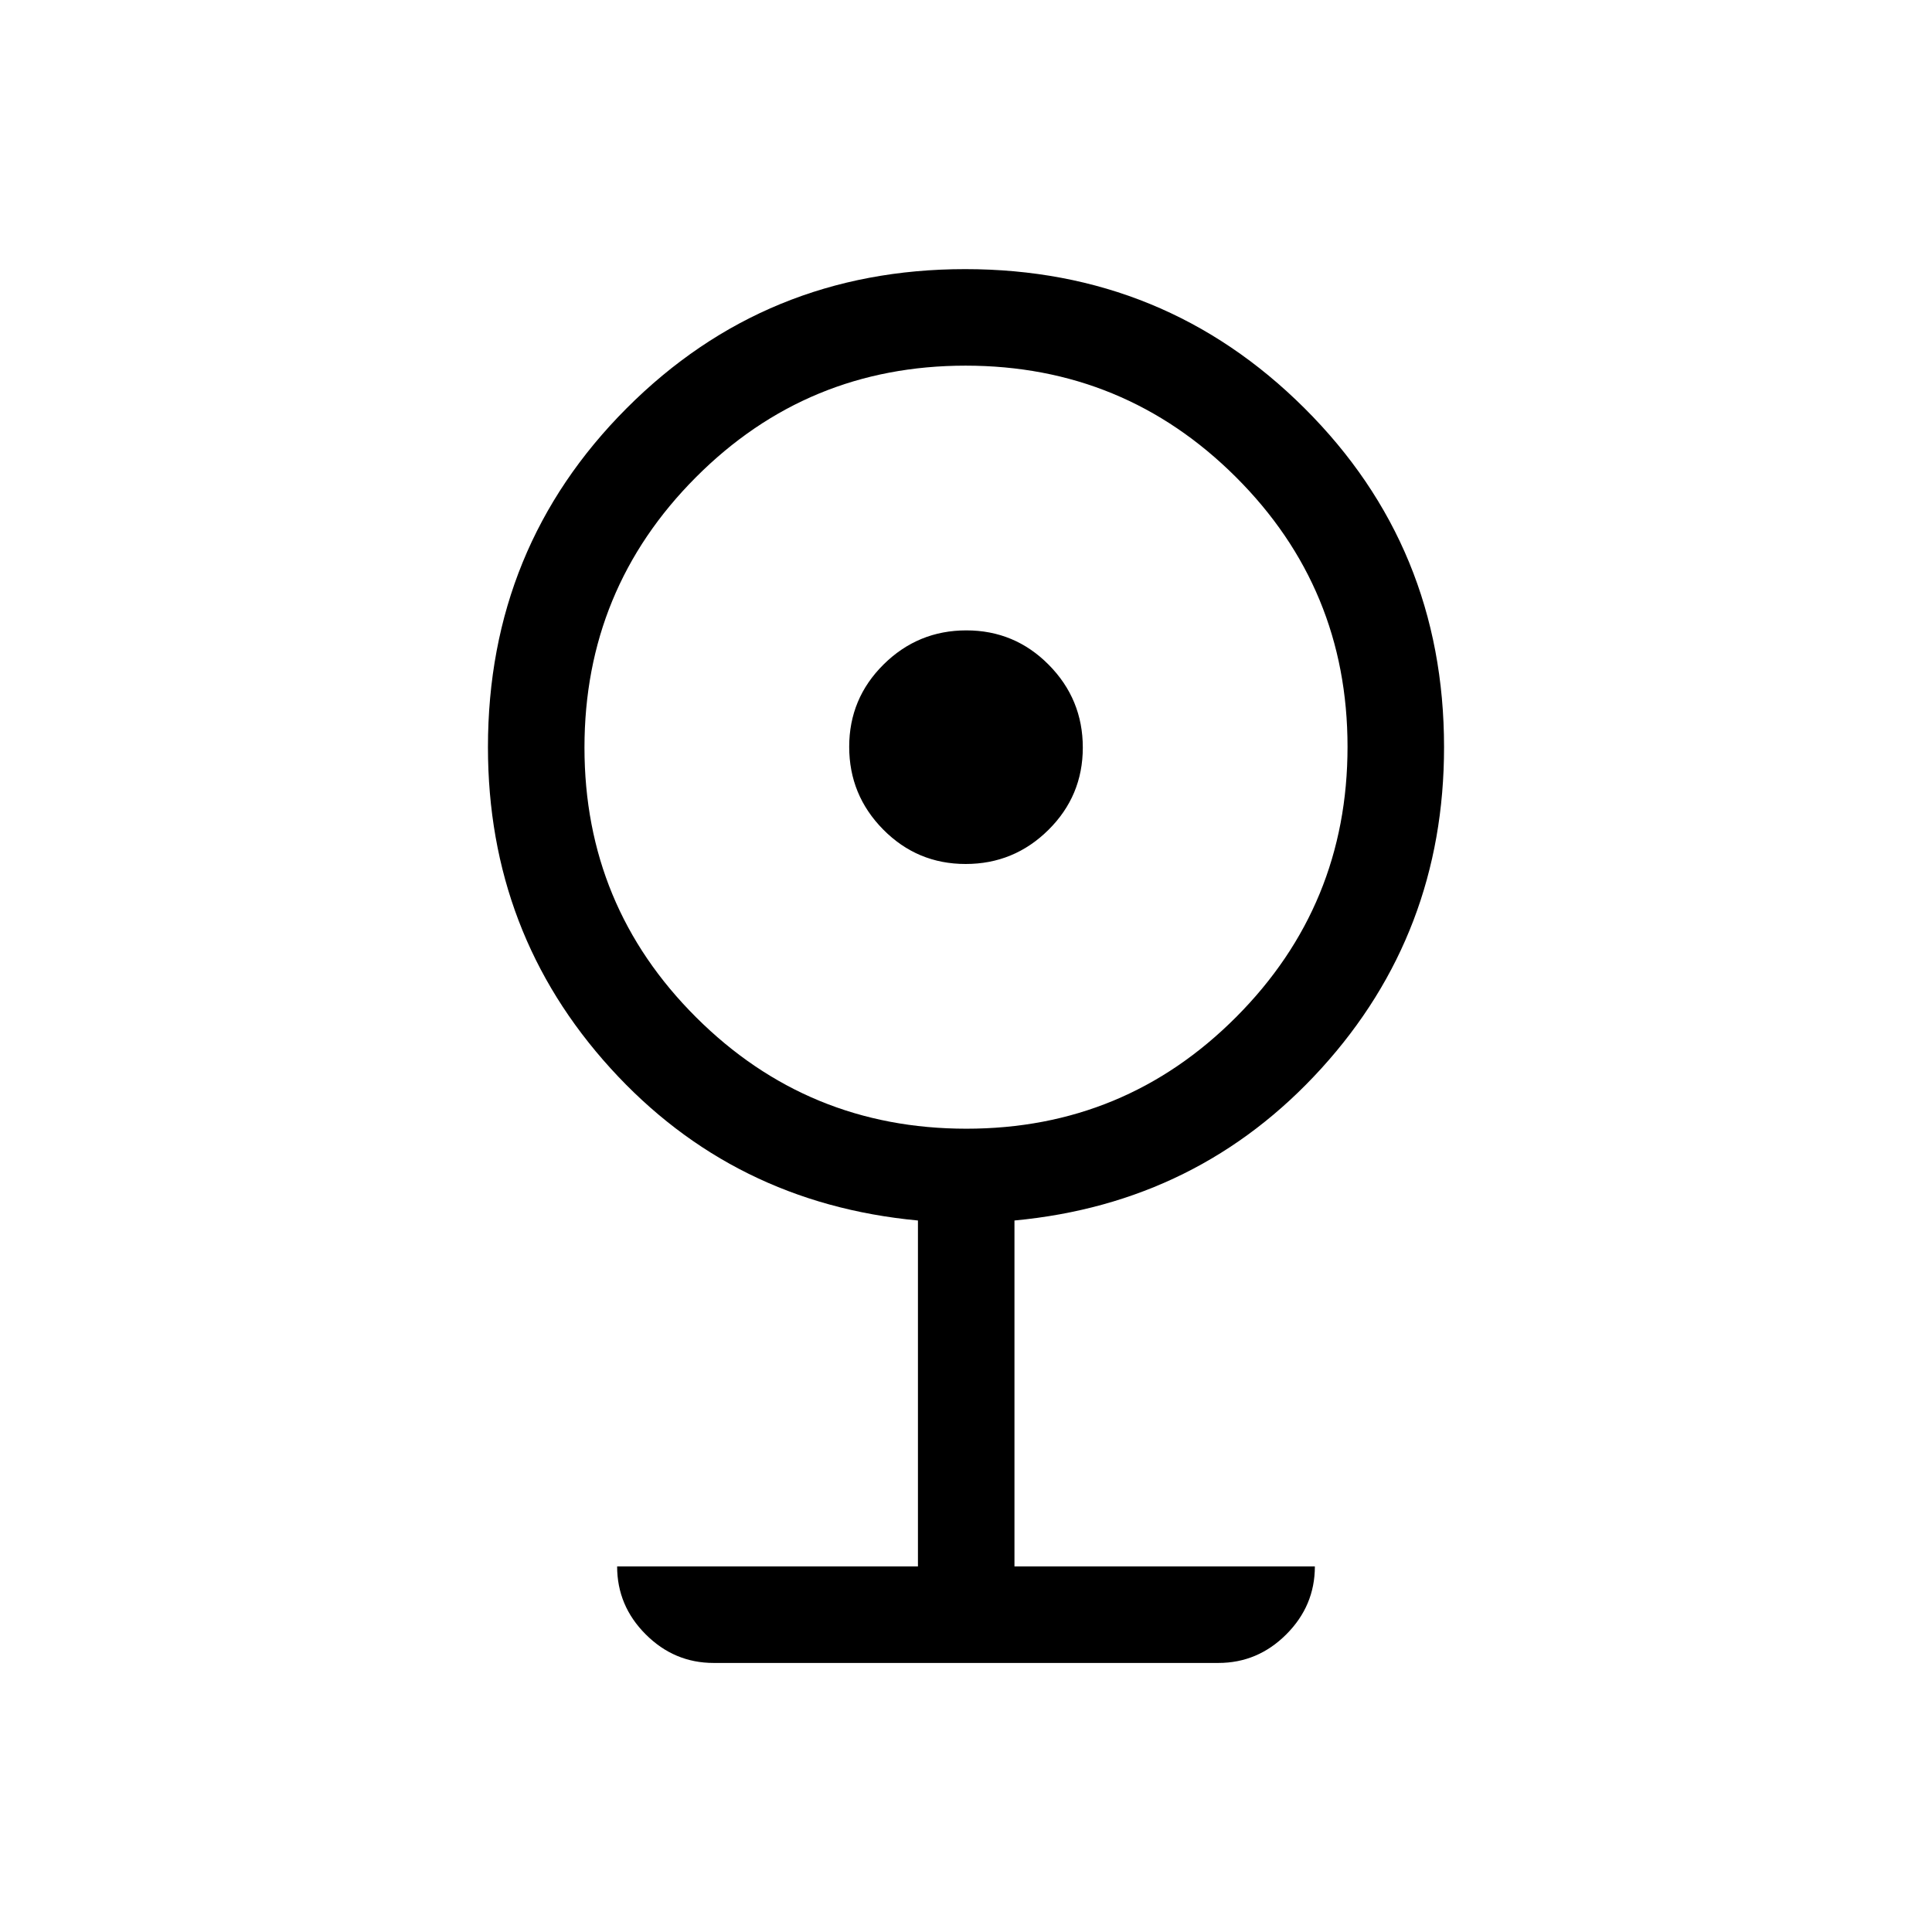 <svg xmlns="http://www.w3.org/2000/svg" height="20" viewBox="0 -960 960 960" width="20"><path d="M354.61-133.69q-19.57 0-33.76-14.2-14.2-14.19-14.2-33.76h149.47v-171.89q-91.89-8.61-152.77-75.65-60.89-67.04-60.89-159.54 0-99.38 68.96-168.46 68.96-69.08 168.17-69.08 99.22 0 168.58 69.08 69.37 69.08 69.37 168.46 0 92.5-60.89 159.54-60.88 67.04-152.57 75.65v171.89h149.27q0 19.57-14.2 33.76-14.19 14.2-33.76 14.2H354.61Zm125.58-265.46q78.76 0 134.07-55.51 55.32-55.51 55.32-134.26 0-78.76-55.51-134.07-55.51-55.32-134.26-55.32-78.76 0-134.07 55.51-55.32 55.51-55.32 134.26 0 78.76 55.51 134.07 55.51 55.32 134.26 55.32Zm-.37-131.54q-24.01 0-40.94-17.1-16.92-17.11-16.92-41.12 0-24.02 17.1-40.94 17.11-16.92 41.12-16.92 24.01 0 40.94 17.1 16.92 17.11 16.92 41.12 0 24.01-17.1 40.94-17.11 16.92-41.12 16.92Z"/></svg>